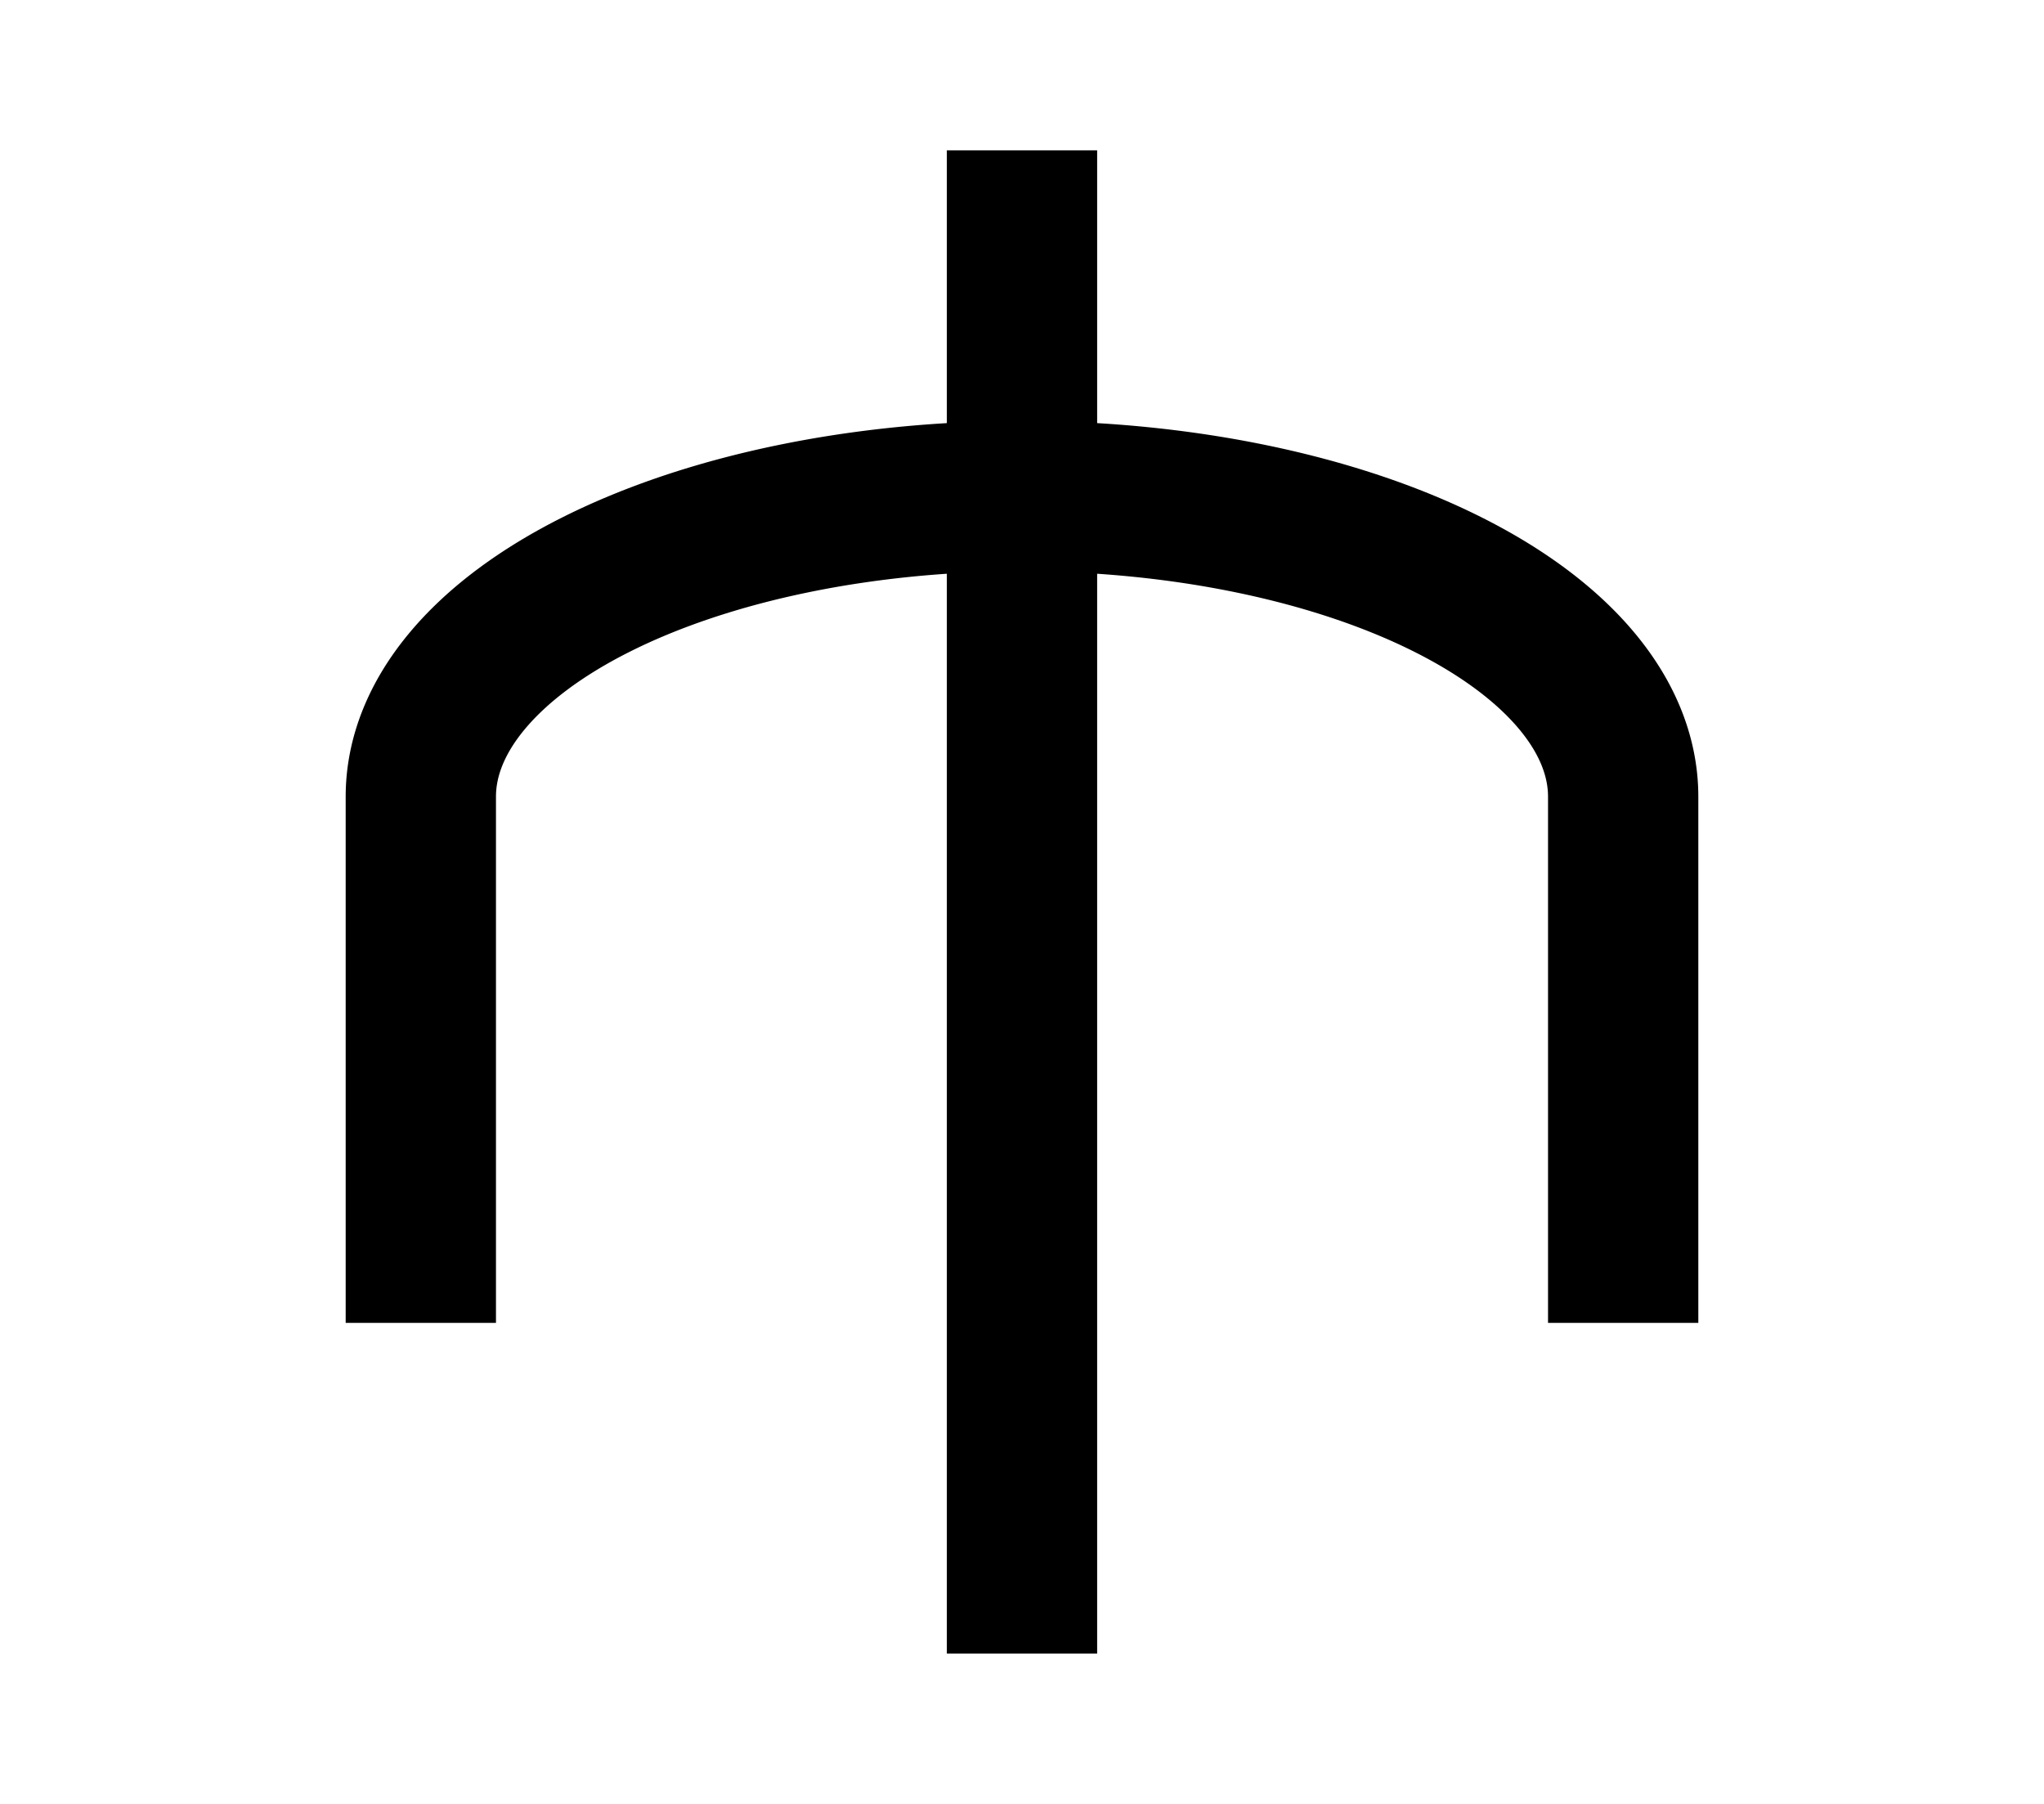 <?xml version="1.0" encoding="UTF-8"?>
<svg width="136mm" height="120mm" version="1.1" viewBox="0 0 136 120" xmlns="http://www.w3.org/2000/svg">
    <g stroke="#000" stroke-width="10" fill="none">
        <g id="glyph">
            <path d="m108 88 0-35a40 20 0 0 0 -80 0l0 35"></path>
            <path d="m68 10v100"></path>
        </g>
    </g>
</svg>